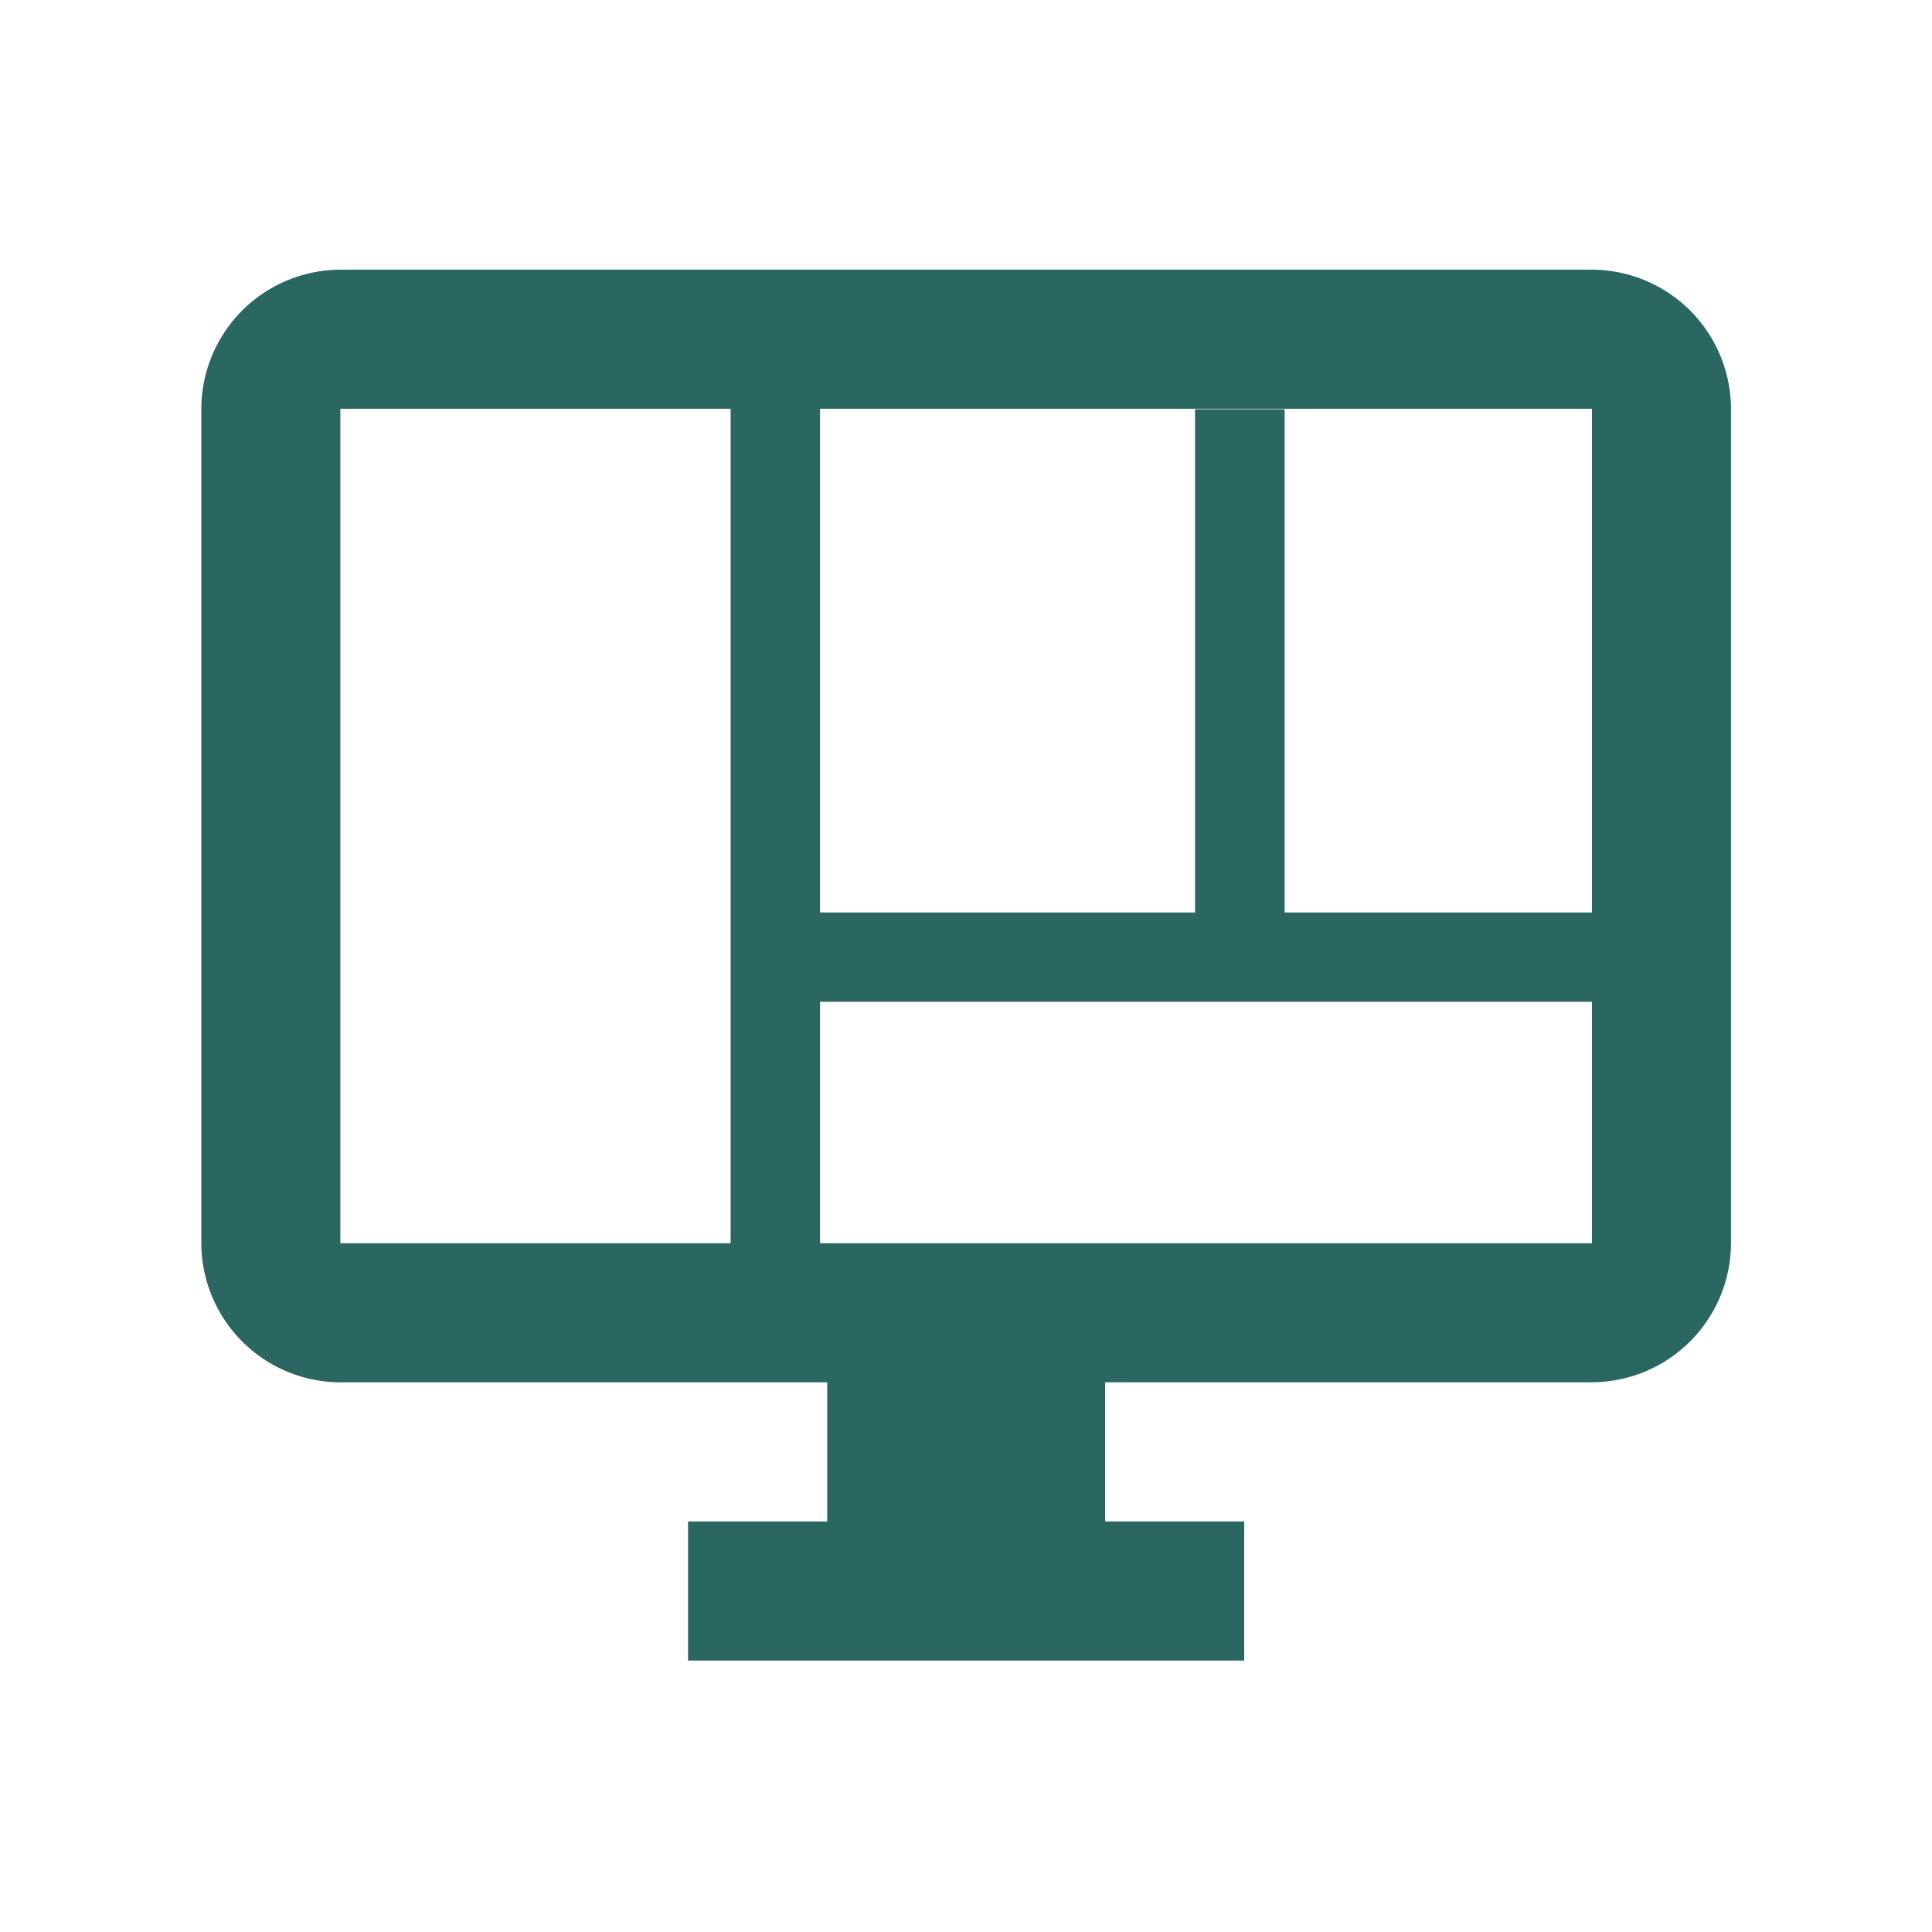 <svg id="post_add_black_24dp" xmlns="http://www.w3.org/2000/svg" width="24" height="24" viewBox="0 0 24 24">
  <g id="Group_6289" data-name="Group 6289">
    <rect id="Rectangle_1444" data-name="Rectangle 1444" width="24" height="24" fill="none"/>
  </g>
  <path id="Path_8841" data-name="Path 8841" d="M21.1,7.65H5.552A1.733,1.733,0,0,0,3.825,9.378V19.744a1.733,1.733,0,0,0,1.727,1.728H11.6V23.2H9.871v1.728h6.909V23.2H15.052V21.471H21.1a1.733,1.733,0,0,0,1.727-1.728V9.378A1.733,1.733,0,0,0,21.1,7.65Zm0,7.985H17.282V9.384H16.169v6.251H11.511V9.378H21.1ZM5.552,9.378H10.4V19.744H5.552Zm5.959,10.366v-3H21.1v3Z" transform="translate(-1.324 -4.3)" fill="#2a6761"/>
</svg>
